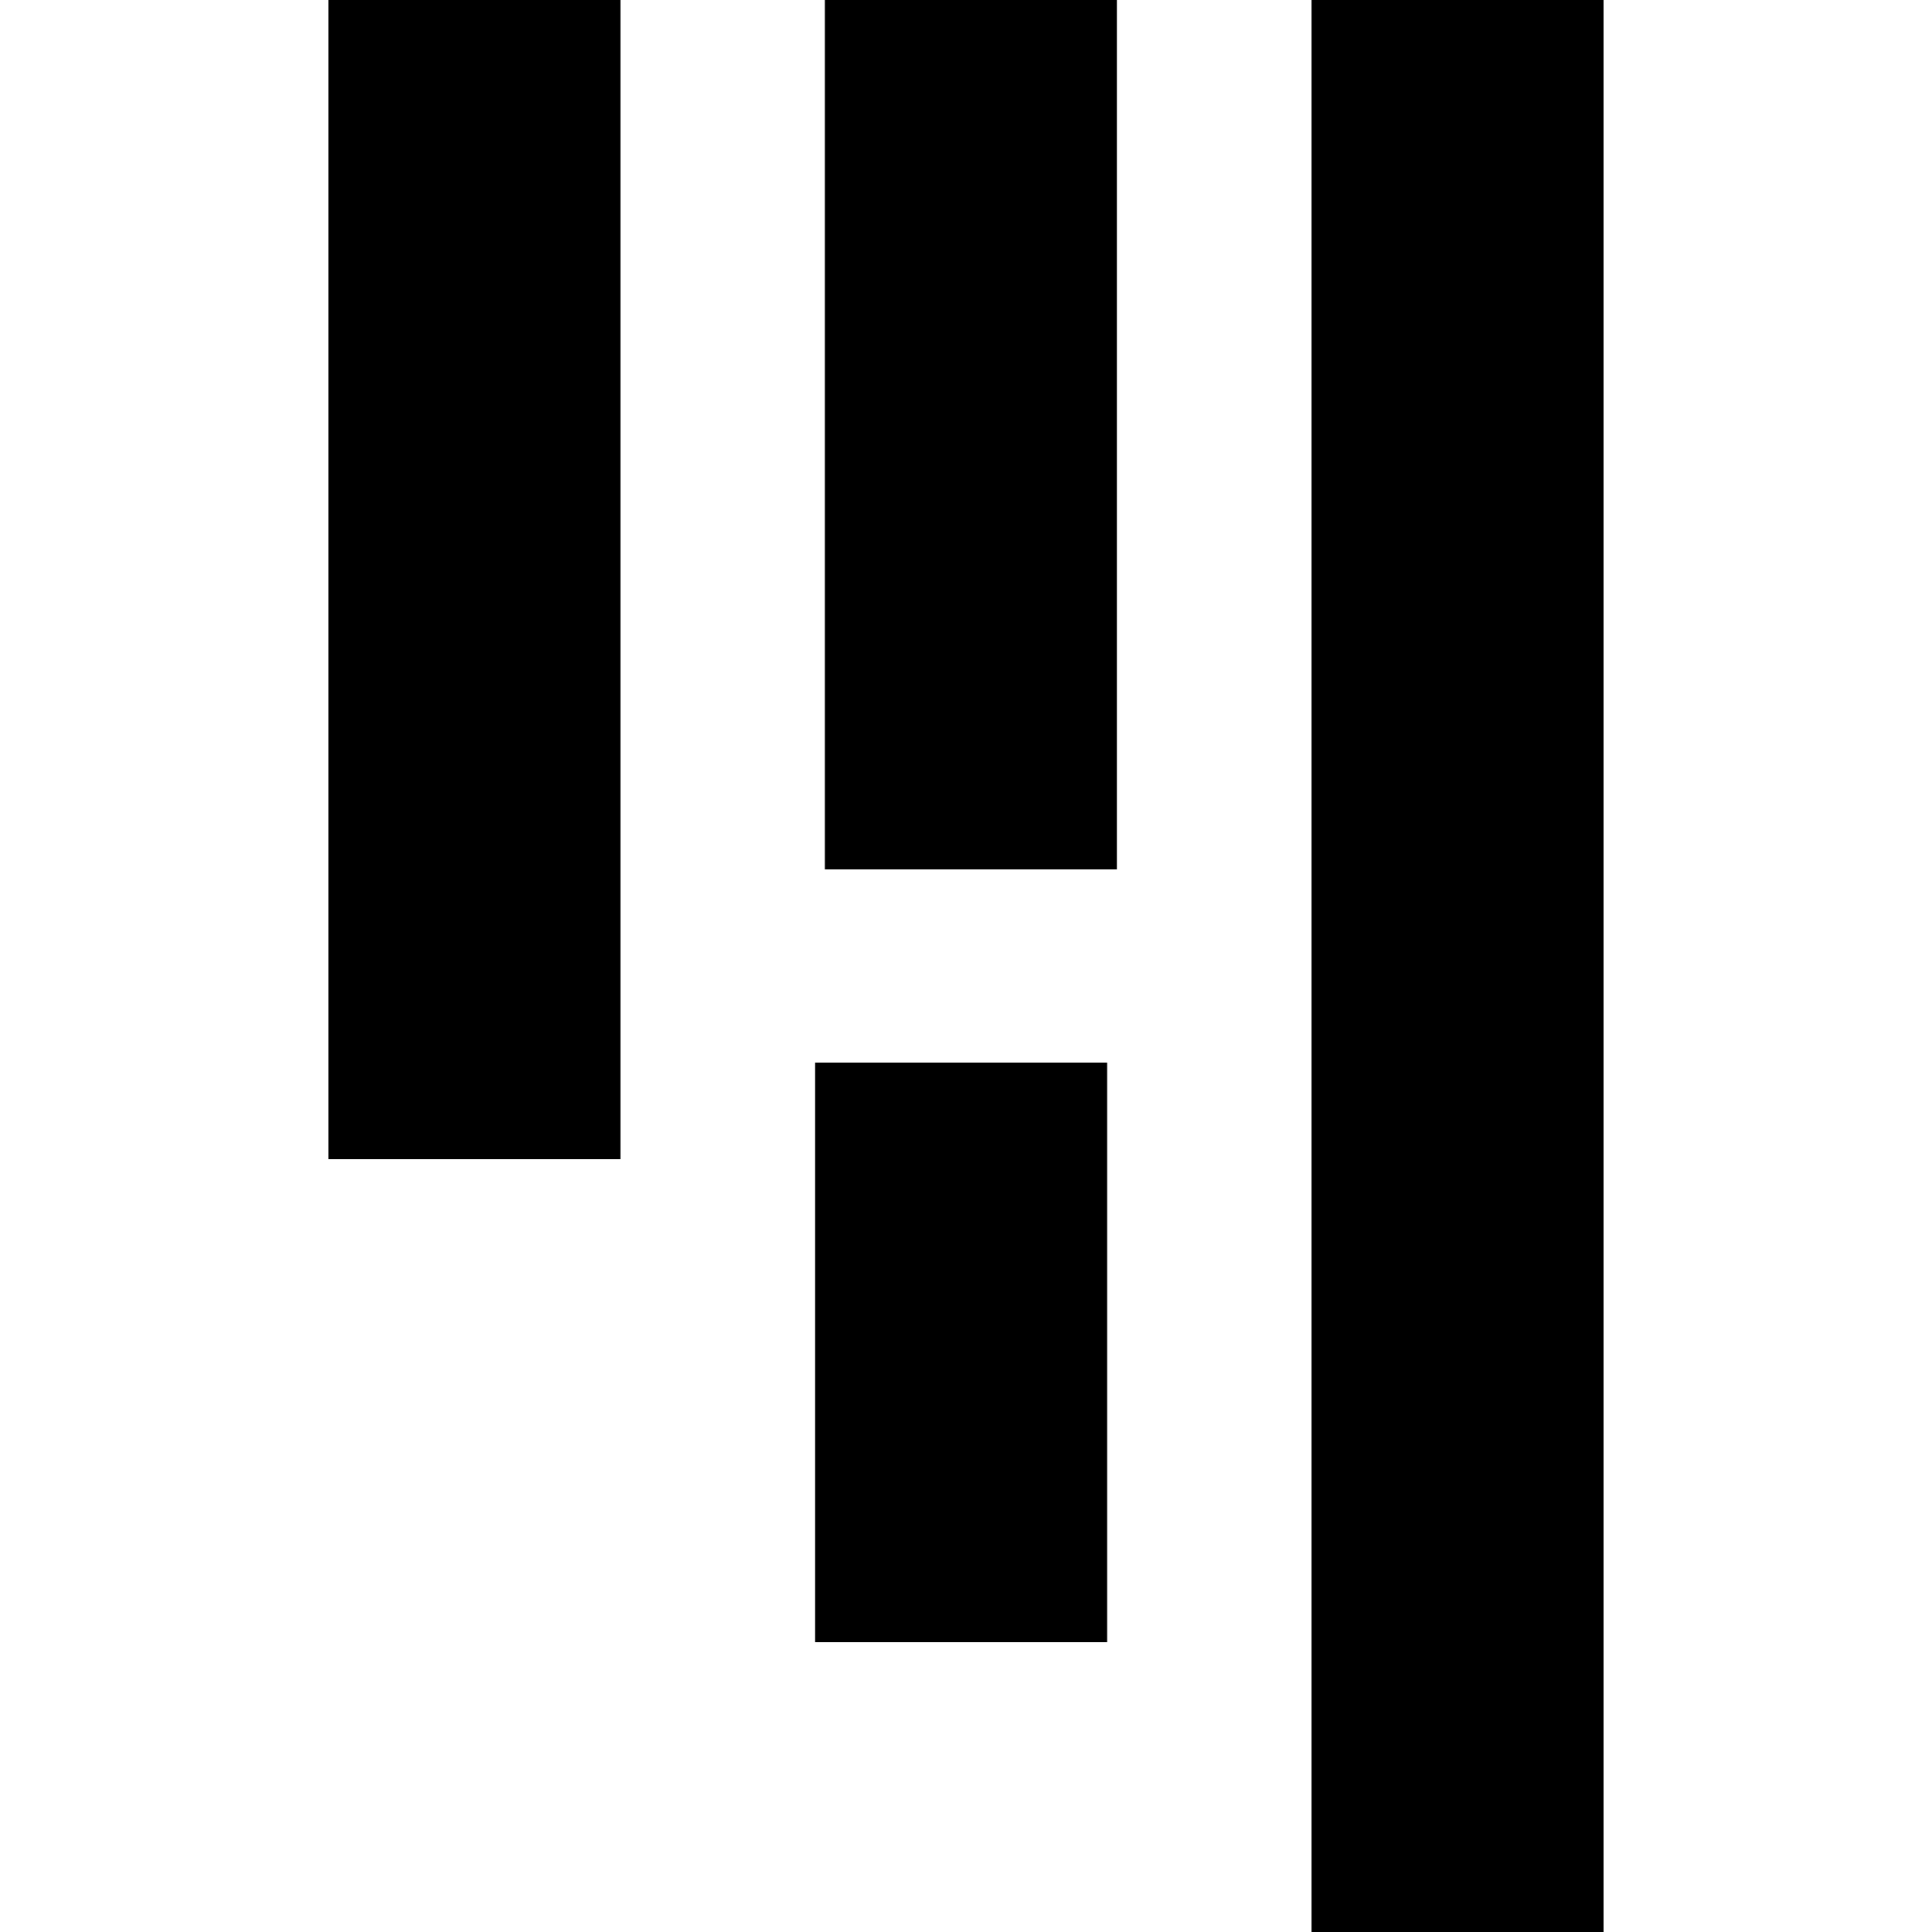 <?xml version="1.0" encoding="UTF-8"?>
<svg width="200px" height="200px" viewBox="0 0 200 200" version="1.1" xmlns="http://www.w3.org/2000/svg" xmlns:xlink="http://www.w3.org/1999/xlink">
    <!-- Generator: Sketch 51.2 (57519) - http://www.bohemiancoding.com/sketch -->
    <title>Menu burguer</title>
    <desc>Created with Sketch.</desc>
    <defs></defs>
    <g id="Menu-burguer" stroke="none" stroke-width="1" fill="none" fill-rule="evenodd">
        <path d="M34,0 L64.229,0 L64.229,120 L34,120 L34,0 Z M135.771,0 L166,0 L166,200 L135.771,200 L135.771,0 Z M85.389,0 L115.618,0 L115.618,90 L85.389,90 L85.389,0 Z M84.382,110 L114.611,110 L114.611,170 L84.382,170 L84.382,110 Z" id="Combined-Shape" fill="#000000" fill-rule="nonzero"></path>
    </g>
</svg>